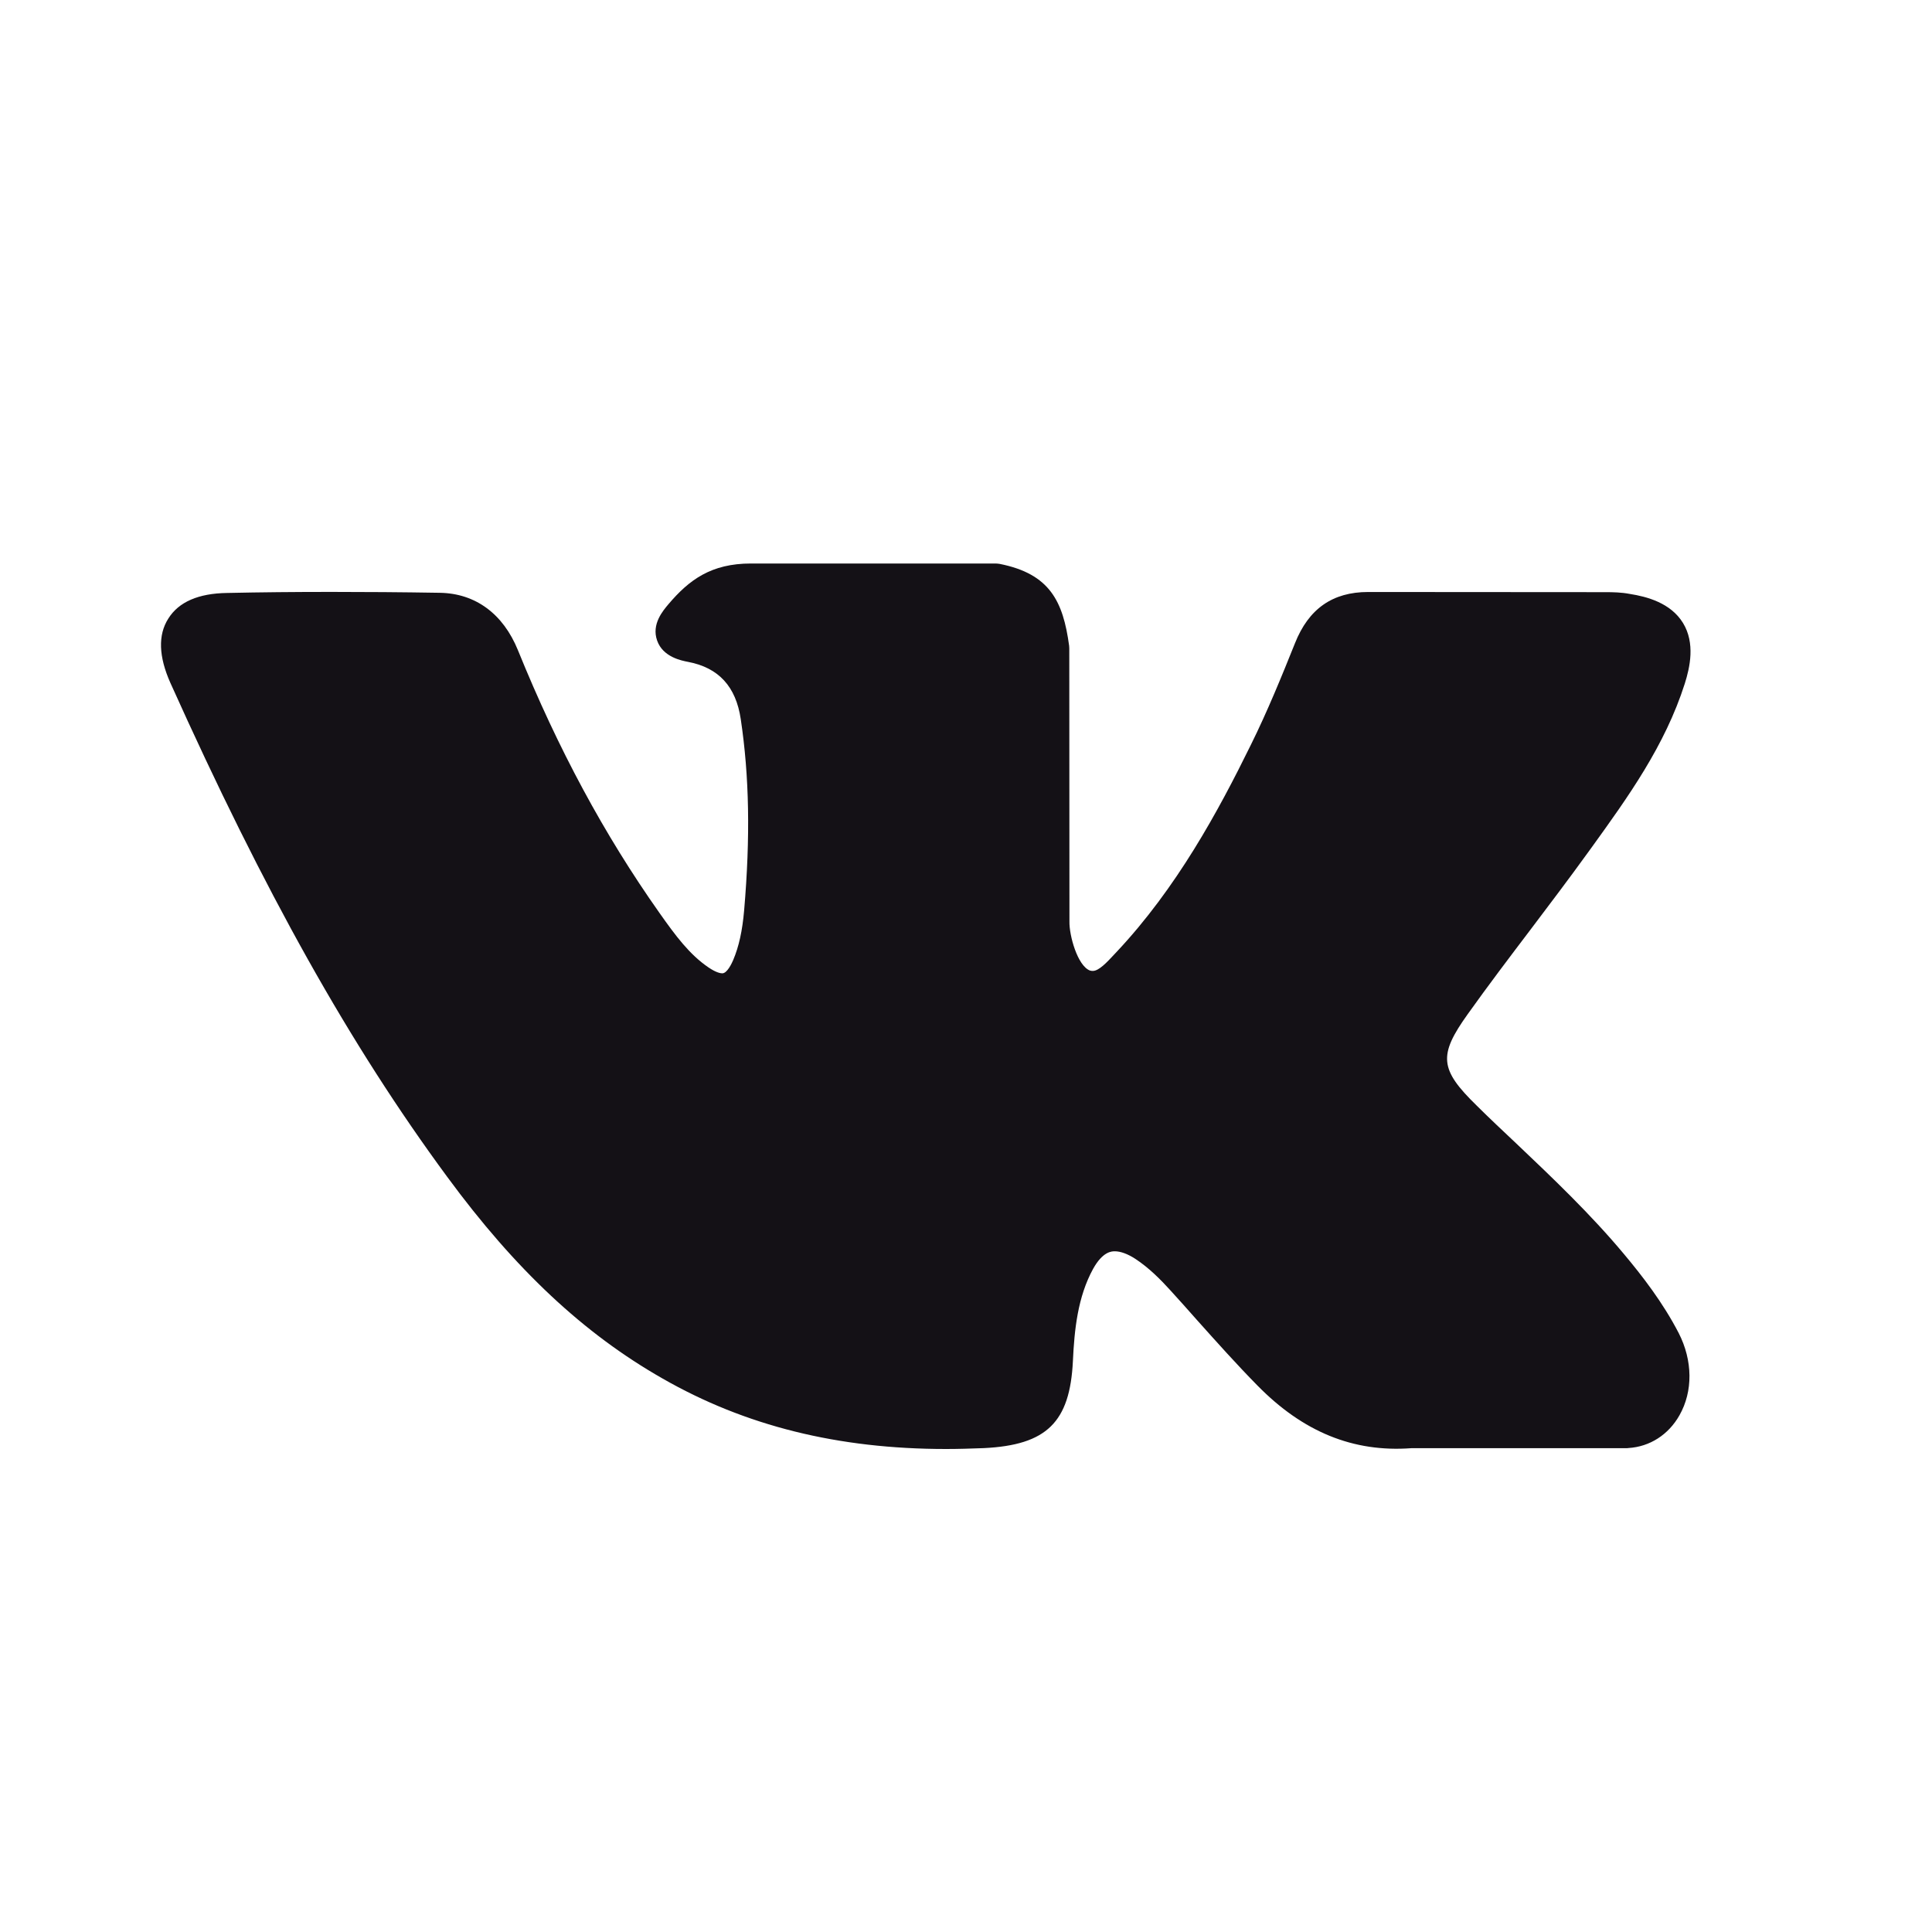 <svg width="24" height="24" viewBox="0 0 24 24" fill="none" xmlns="http://www.w3.org/2000/svg">
    <path fill-rule="evenodd" clip-rule="evenodd" d="M20.174 15.579C19.76 15.083 19.29 14.636 18.836 14.205C18.674 14.052 18.506 13.895 18.345 13.735C17.883 13.284 17.866 13.111 18.232 12.599C18.485 12.244 18.754 11.889 19.015 11.545C19.25 11.234 19.493 10.913 19.727 10.589L19.775 10.523C20.222 9.903 20.683 9.264 20.929 8.492C20.993 8.289 21.06 7.99 20.907 7.739C20.753 7.488 20.456 7.411 20.246 7.378C20.142 7.358 20.039 7.356 19.943 7.356L17.02 7.354H16.996C16.553 7.354 16.256 7.563 16.086 7.992C15.922 8.401 15.744 8.838 15.539 9.252C15.133 10.079 14.616 11.033 13.869 11.827L13.838 11.86C13.749 11.956 13.65 12.061 13.576 12.061C13.566 12.061 13.553 12.061 13.539 12.056C13.385 11.997 13.281 11.619 13.285 11.447C13.285 11.445 13.285 11.443 13.285 11.439L13.283 8.055C13.283 8.045 13.282 8.032 13.281 8.021C13.206 7.47 13.042 7.129 12.419 7.005C12.403 7.003 12.386 7 12.369 7H9.329C8.834 7 8.561 7.203 8.305 7.504C8.236 7.586 8.091 7.753 8.163 7.957C8.235 8.164 8.47 8.207 8.547 8.222C8.927 8.294 9.142 8.528 9.202 8.934C9.308 9.642 9.322 10.397 9.244 11.308C9.222 11.563 9.179 11.758 9.108 11.926C9.091 11.966 9.033 12.091 8.973 12.091C8.954 12.091 8.9 12.085 8.8 12.017C8.564 11.856 8.392 11.624 8.191 11.339C7.507 10.37 6.932 9.305 6.434 8.077C6.25 7.625 5.906 7.371 5.464 7.364C4.979 7.356 4.539 7.353 4.12 7.353C3.662 7.353 3.236 7.357 2.821 7.366C2.466 7.371 2.22 7.477 2.091 7.684C1.961 7.887 1.971 8.156 2.116 8.482C3.286 11.085 4.347 12.979 5.556 14.62C6.402 15.771 7.251 16.566 8.228 17.123C9.257 17.713 10.41 18 11.753 18C11.905 18 12.063 17.995 12.222 17.989C13.002 17.951 13.291 17.668 13.328 16.908C13.346 16.517 13.388 16.11 13.579 15.762C13.7 15.544 13.812 15.544 13.849 15.544C13.919 15.544 14.008 15.576 14.102 15.637C14.272 15.748 14.418 15.896 14.537 16.027C14.65 16.151 14.761 16.275 14.872 16.401C15.112 16.669 15.361 16.948 15.62 17.211C16.187 17.789 16.812 18.043 17.531 17.99H20.211C20.216 17.99 20.223 17.989 20.228 17.988C20.495 17.972 20.727 17.822 20.863 17.581C21.032 17.283 21.028 16.902 20.854 16.561C20.656 16.178 20.399 15.848 20.174 15.579Z" fill="#141116"/>
</svg>
